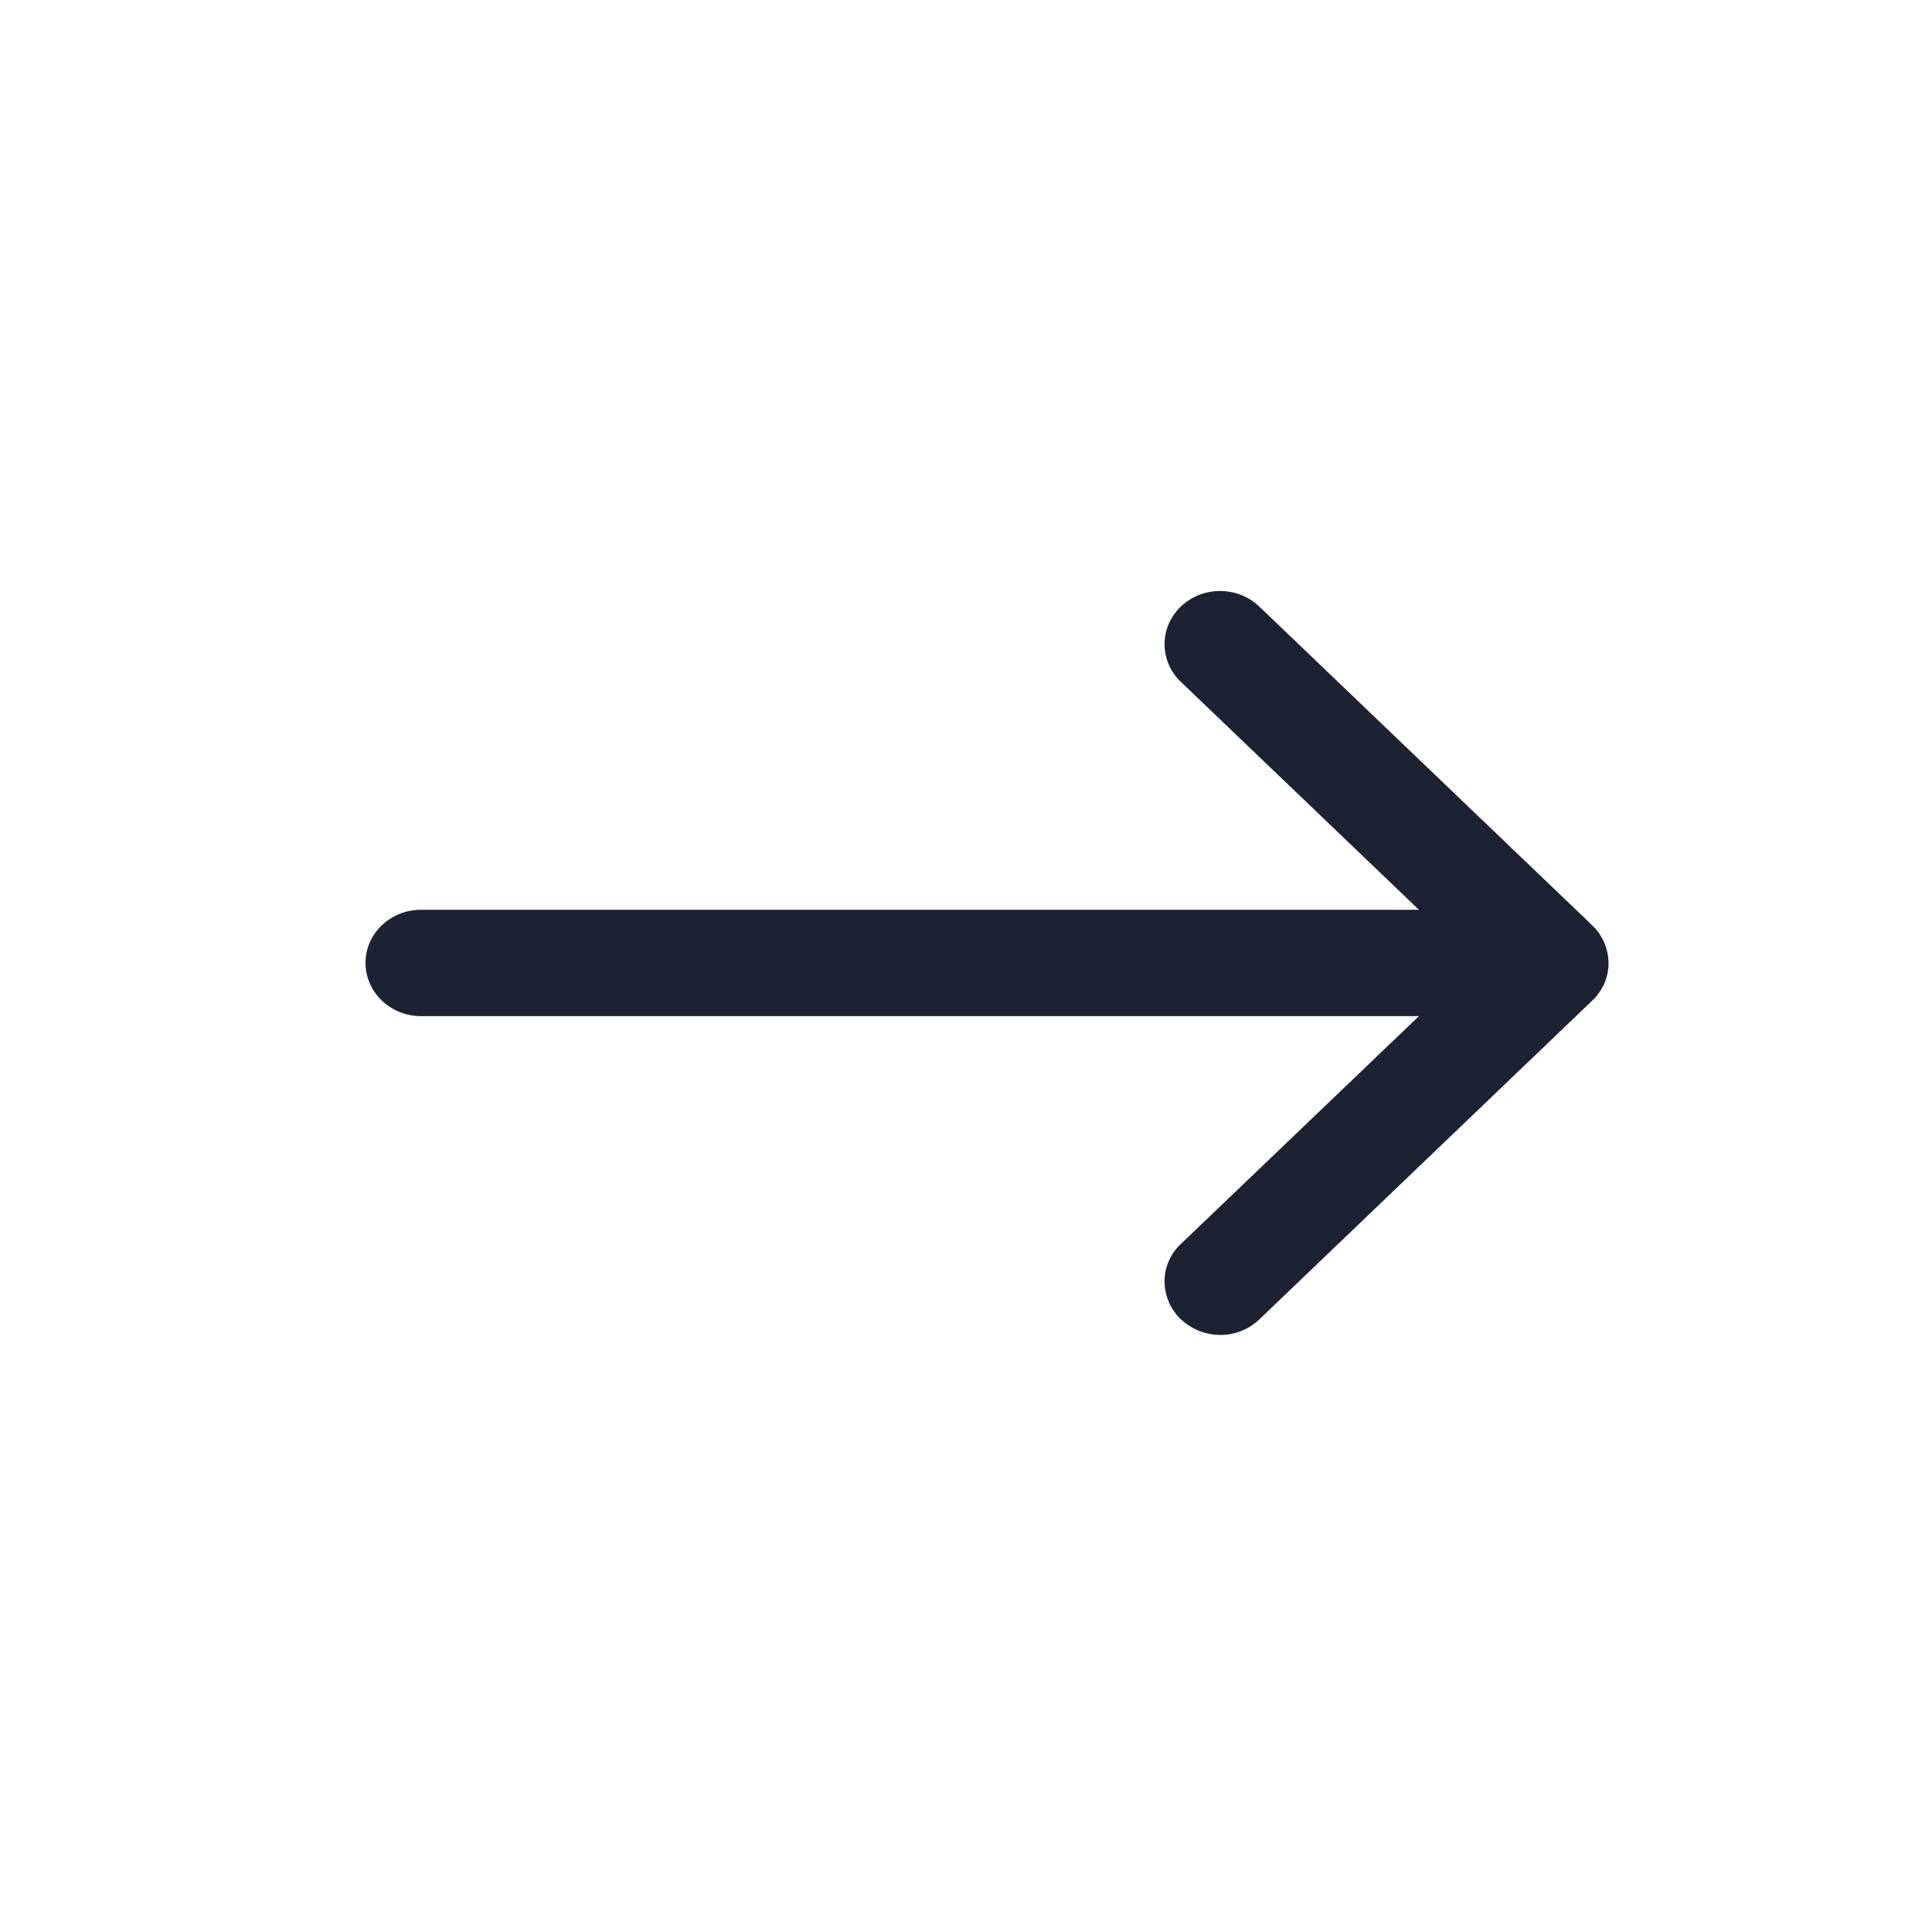 <svg width="21" height="21" fill="none" xmlns="http://www.w3.org/2000/svg"><path fill-rule="evenodd" clip-rule="evenodd" d="M3.973 10.467c0-.153.063-.3.177-.409a.617.617 0 01.426-.169H15.43c.16 0 .313.061.426.17a.565.565 0 01.177.408c0 .153-.064.3-.177.408a.617.617 0 01-.426.17H4.576a.617.617 0 01-.426-.17.565.565 0 01-.177-.408z" fill="#1C2232"/><path fill-rule="evenodd" clip-rule="evenodd" d="M12.835 14.34a.577.577 0 01-.177-.409.556.556 0 01.177-.409l3.192-3.055-3.192-3.056a.566.566 0 01-.177-.408c0-.154.064-.3.177-.41a.618.618 0 01.427-.169c.16 0 .314.061.427.17l3.618 3.464a.577.577 0 01.177.409.557.557 0 01-.177.409L13.69 14.34a.607.607 0 01-.427.17.627.627 0 01-.427-.17z" fill="#1C2232"/></svg>
